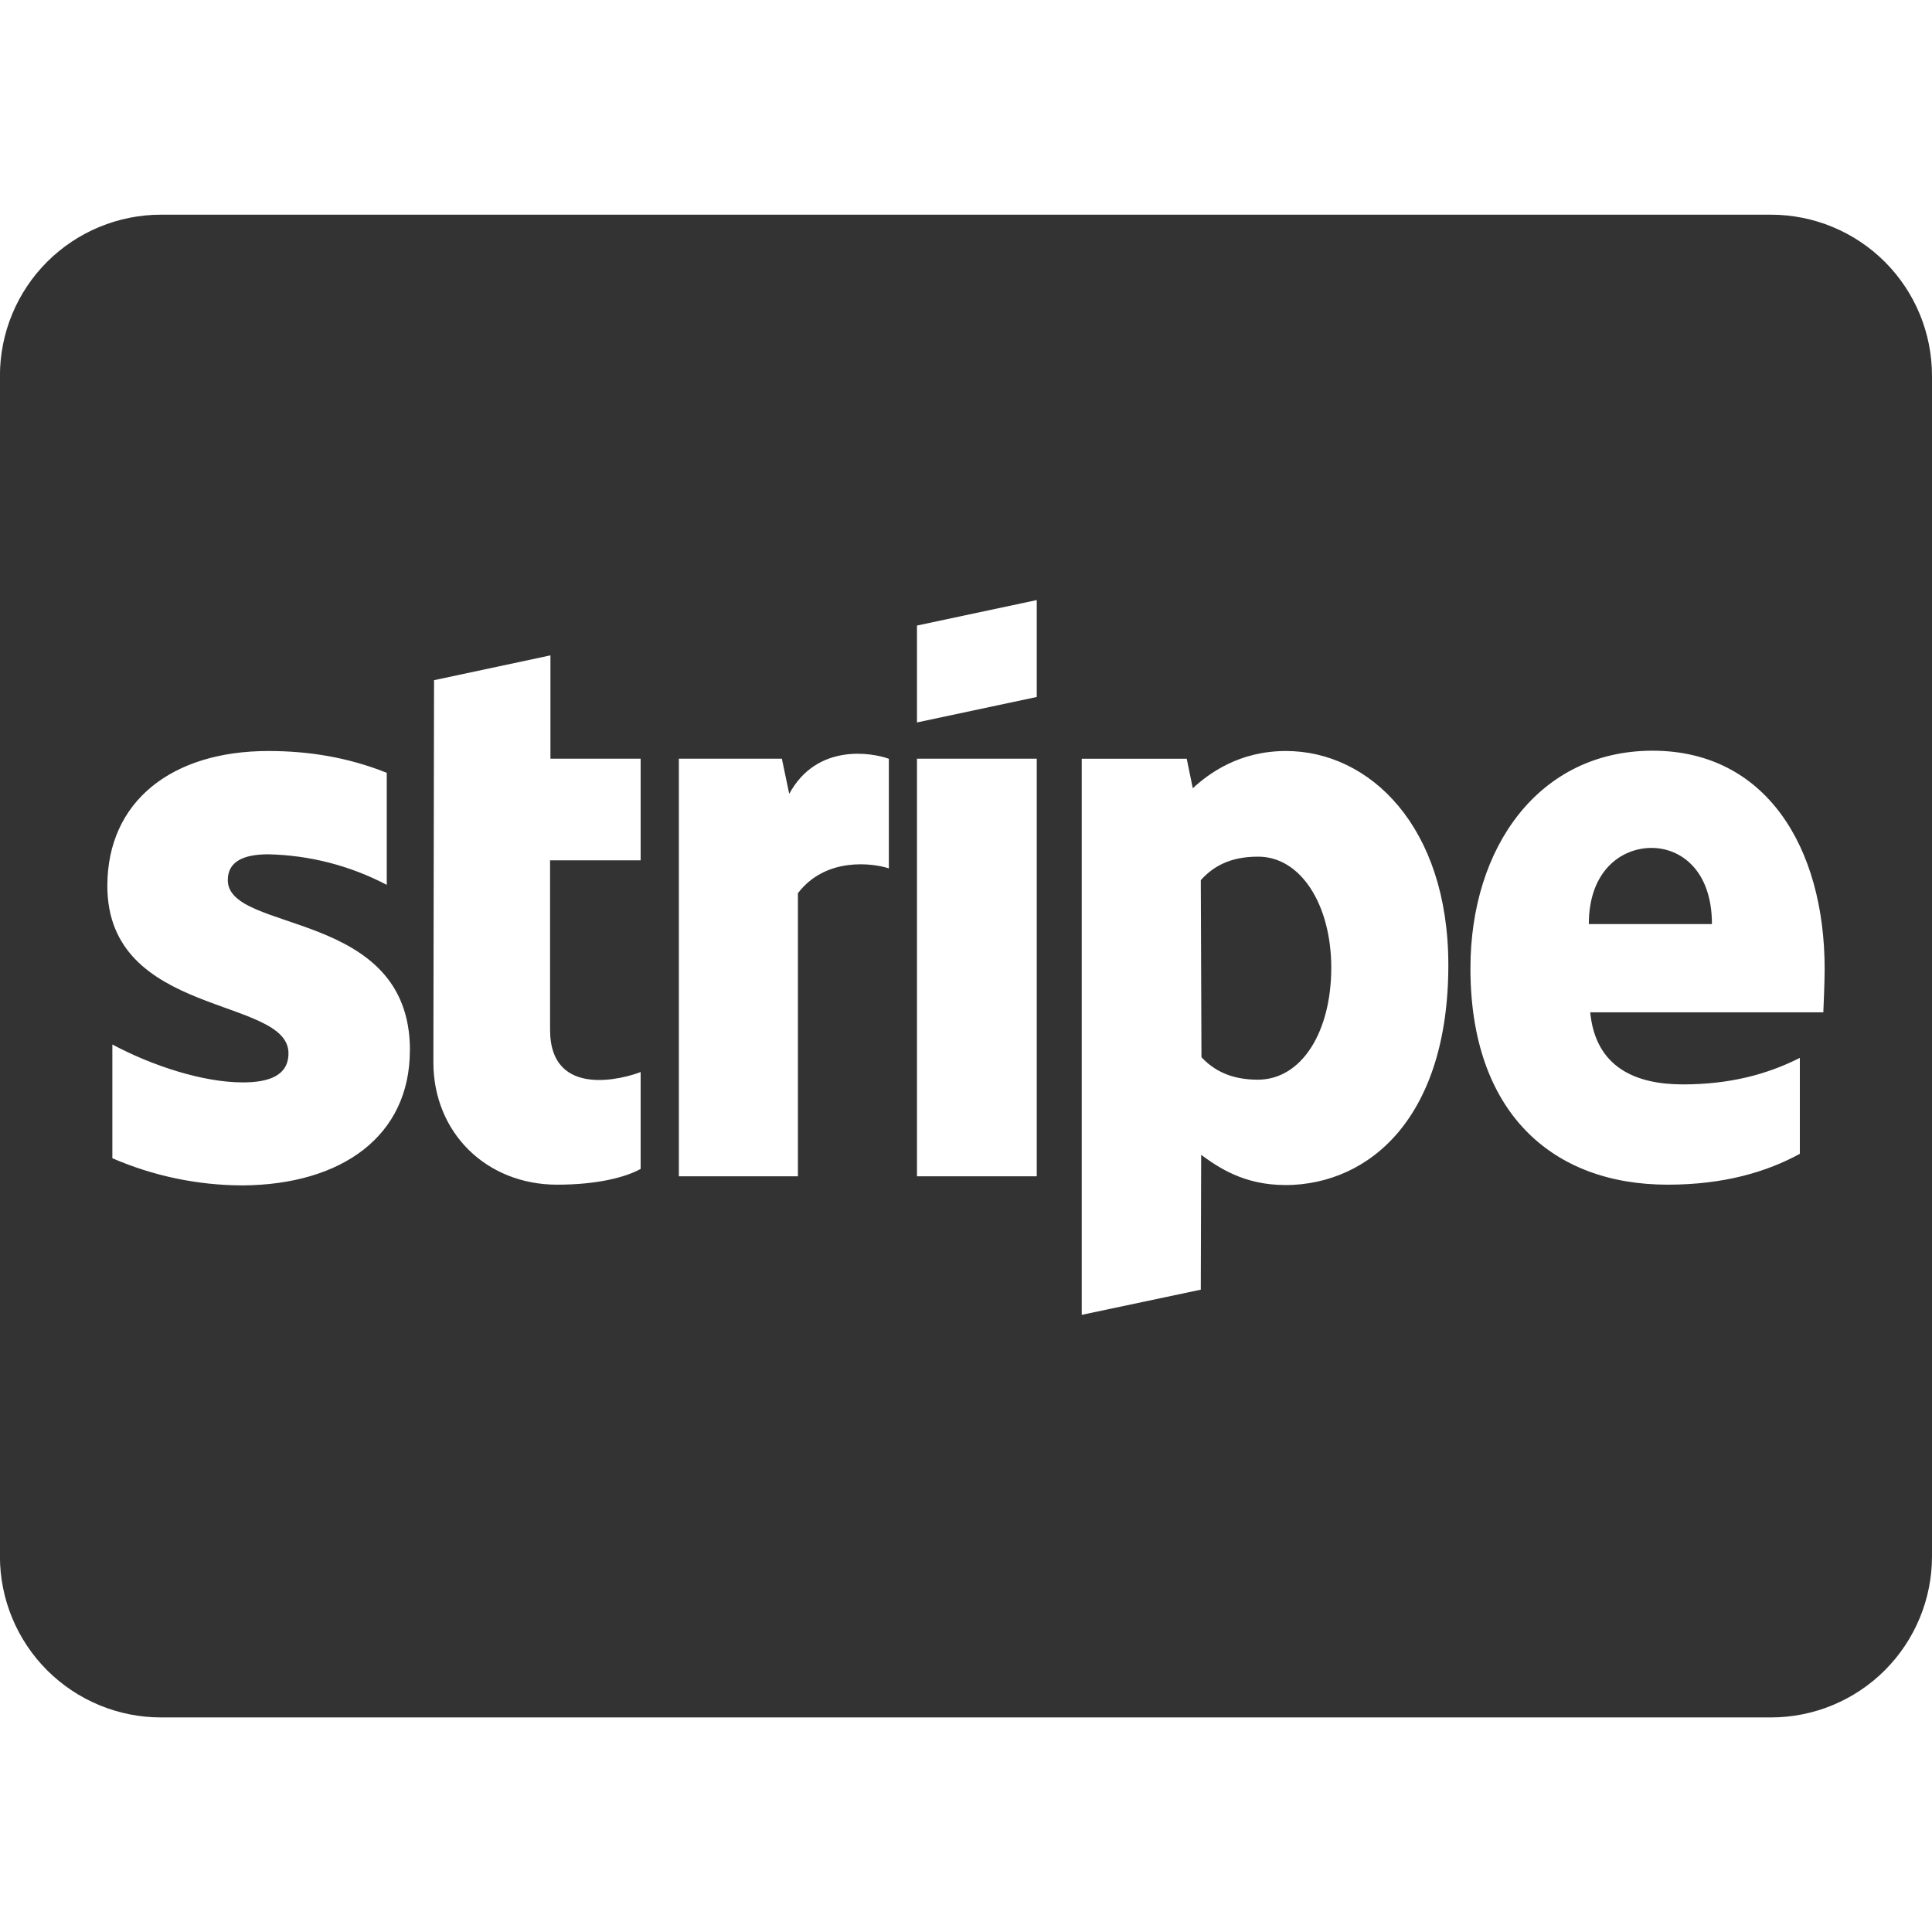 <svg width="32" height="32" viewBox="0 0 32 32" fill="none" xmlns="http://www.w3.org/2000/svg">
<g clip-path="url(#clip0_1_161)">
<path d="M27.355 14.044C26.861 14.044 26.316 14.416 26.316 15.305H28.355C28.355 14.416 27.839 14.044 27.355 14.044ZM20.833 14.189C20.377 14.189 20.094 14.35 19.889 14.578L19.9 17.511C20.094 17.717 20.372 17.883 20.833 17.883C21.561 17.883 22.05 17.089 22.05 16.028C22.05 14.995 21.55 14.184 20.833 14.189ZM29.333 3.556H2.666C1.959 3.556 1.281 3.837 0.78 4.337C0.28 4.837 -0.001 5.516 -0.001 6.223V25.779C-0.001 26.486 0.28 27.164 0.78 27.665C1.281 28.165 1.959 28.446 2.666 28.446H29.333C30.04 28.446 30.718 28.165 31.219 27.665C31.719 27.164 32 26.486 32 25.779V6.223C32 5.516 31.719 4.837 31.219 4.337C30.718 3.837 30.04 3.556 29.333 3.556ZM6.789 17.395C6.789 18.817 5.661 19.623 4.017 19.634C3.275 19.632 2.542 19.479 1.861 19.184V17.3C2.528 17.656 3.367 17.928 4.022 17.928C4.461 17.928 4.778 17.812 4.778 17.445C4.778 16.501 1.778 16.856 1.778 14.673C1.778 13.273 2.845 12.439 4.445 12.439C5.101 12.439 5.751 12.539 6.406 12.8V14.656C5.8 14.338 5.129 14.165 4.445 14.15C4.028 14.15 3.773 14.272 3.773 14.578C3.773 15.467 6.79 15.045 6.79 17.395H6.789ZM10.611 14.25H9.111V17.056C9.111 18.217 10.361 17.856 10.611 17.756V19.361C10.35 19.506 9.872 19.622 9.228 19.622C8.056 19.622 7.178 18.761 7.178 17.594L7.189 11.266L9.117 10.855V12.566H10.611V14.25ZM14.722 14.383C14.472 14.3 13.683 14.183 13.216 14.794V19.483H11.244V12.566H12.95L13.072 13.149C13.533 12.299 14.455 12.471 14.716 12.566H14.722V14.383ZM17.172 19.483H15.188V12.566H17.172V19.483ZM17.172 11.544L15.188 11.966V10.361L17.172 9.939V11.544ZM21.289 19.628C20.6 19.628 20.178 19.334 19.895 19.128L19.889 21.361L17.917 21.778V12.567H19.656L19.756 13.056C20.028 12.806 20.528 12.439 21.3 12.439C22.684 12.439 23.989 13.689 23.989 15.984C23.989 18.49 22.7 19.623 21.289 19.629V19.628ZM30.2 16.767H26.339C26.428 17.689 27.105 17.961 27.872 17.961C28.655 17.961 29.272 17.794 29.811 17.522V19.111C29.272 19.405 28.566 19.622 27.622 19.622C25.7 19.622 24.355 18.416 24.355 16.039C24.355 14.028 25.494 12.434 27.372 12.434C29.244 12.434 30.222 14.028 30.222 16.05C30.222 16.244 30.205 16.656 30.2 16.767Z" fill="#333333"/>
</g>
<defs>
<clipPath id="clip0_1_161">
<rect width="32" height="32" fill="white"/>
</clipPath>
</defs>
</svg>
